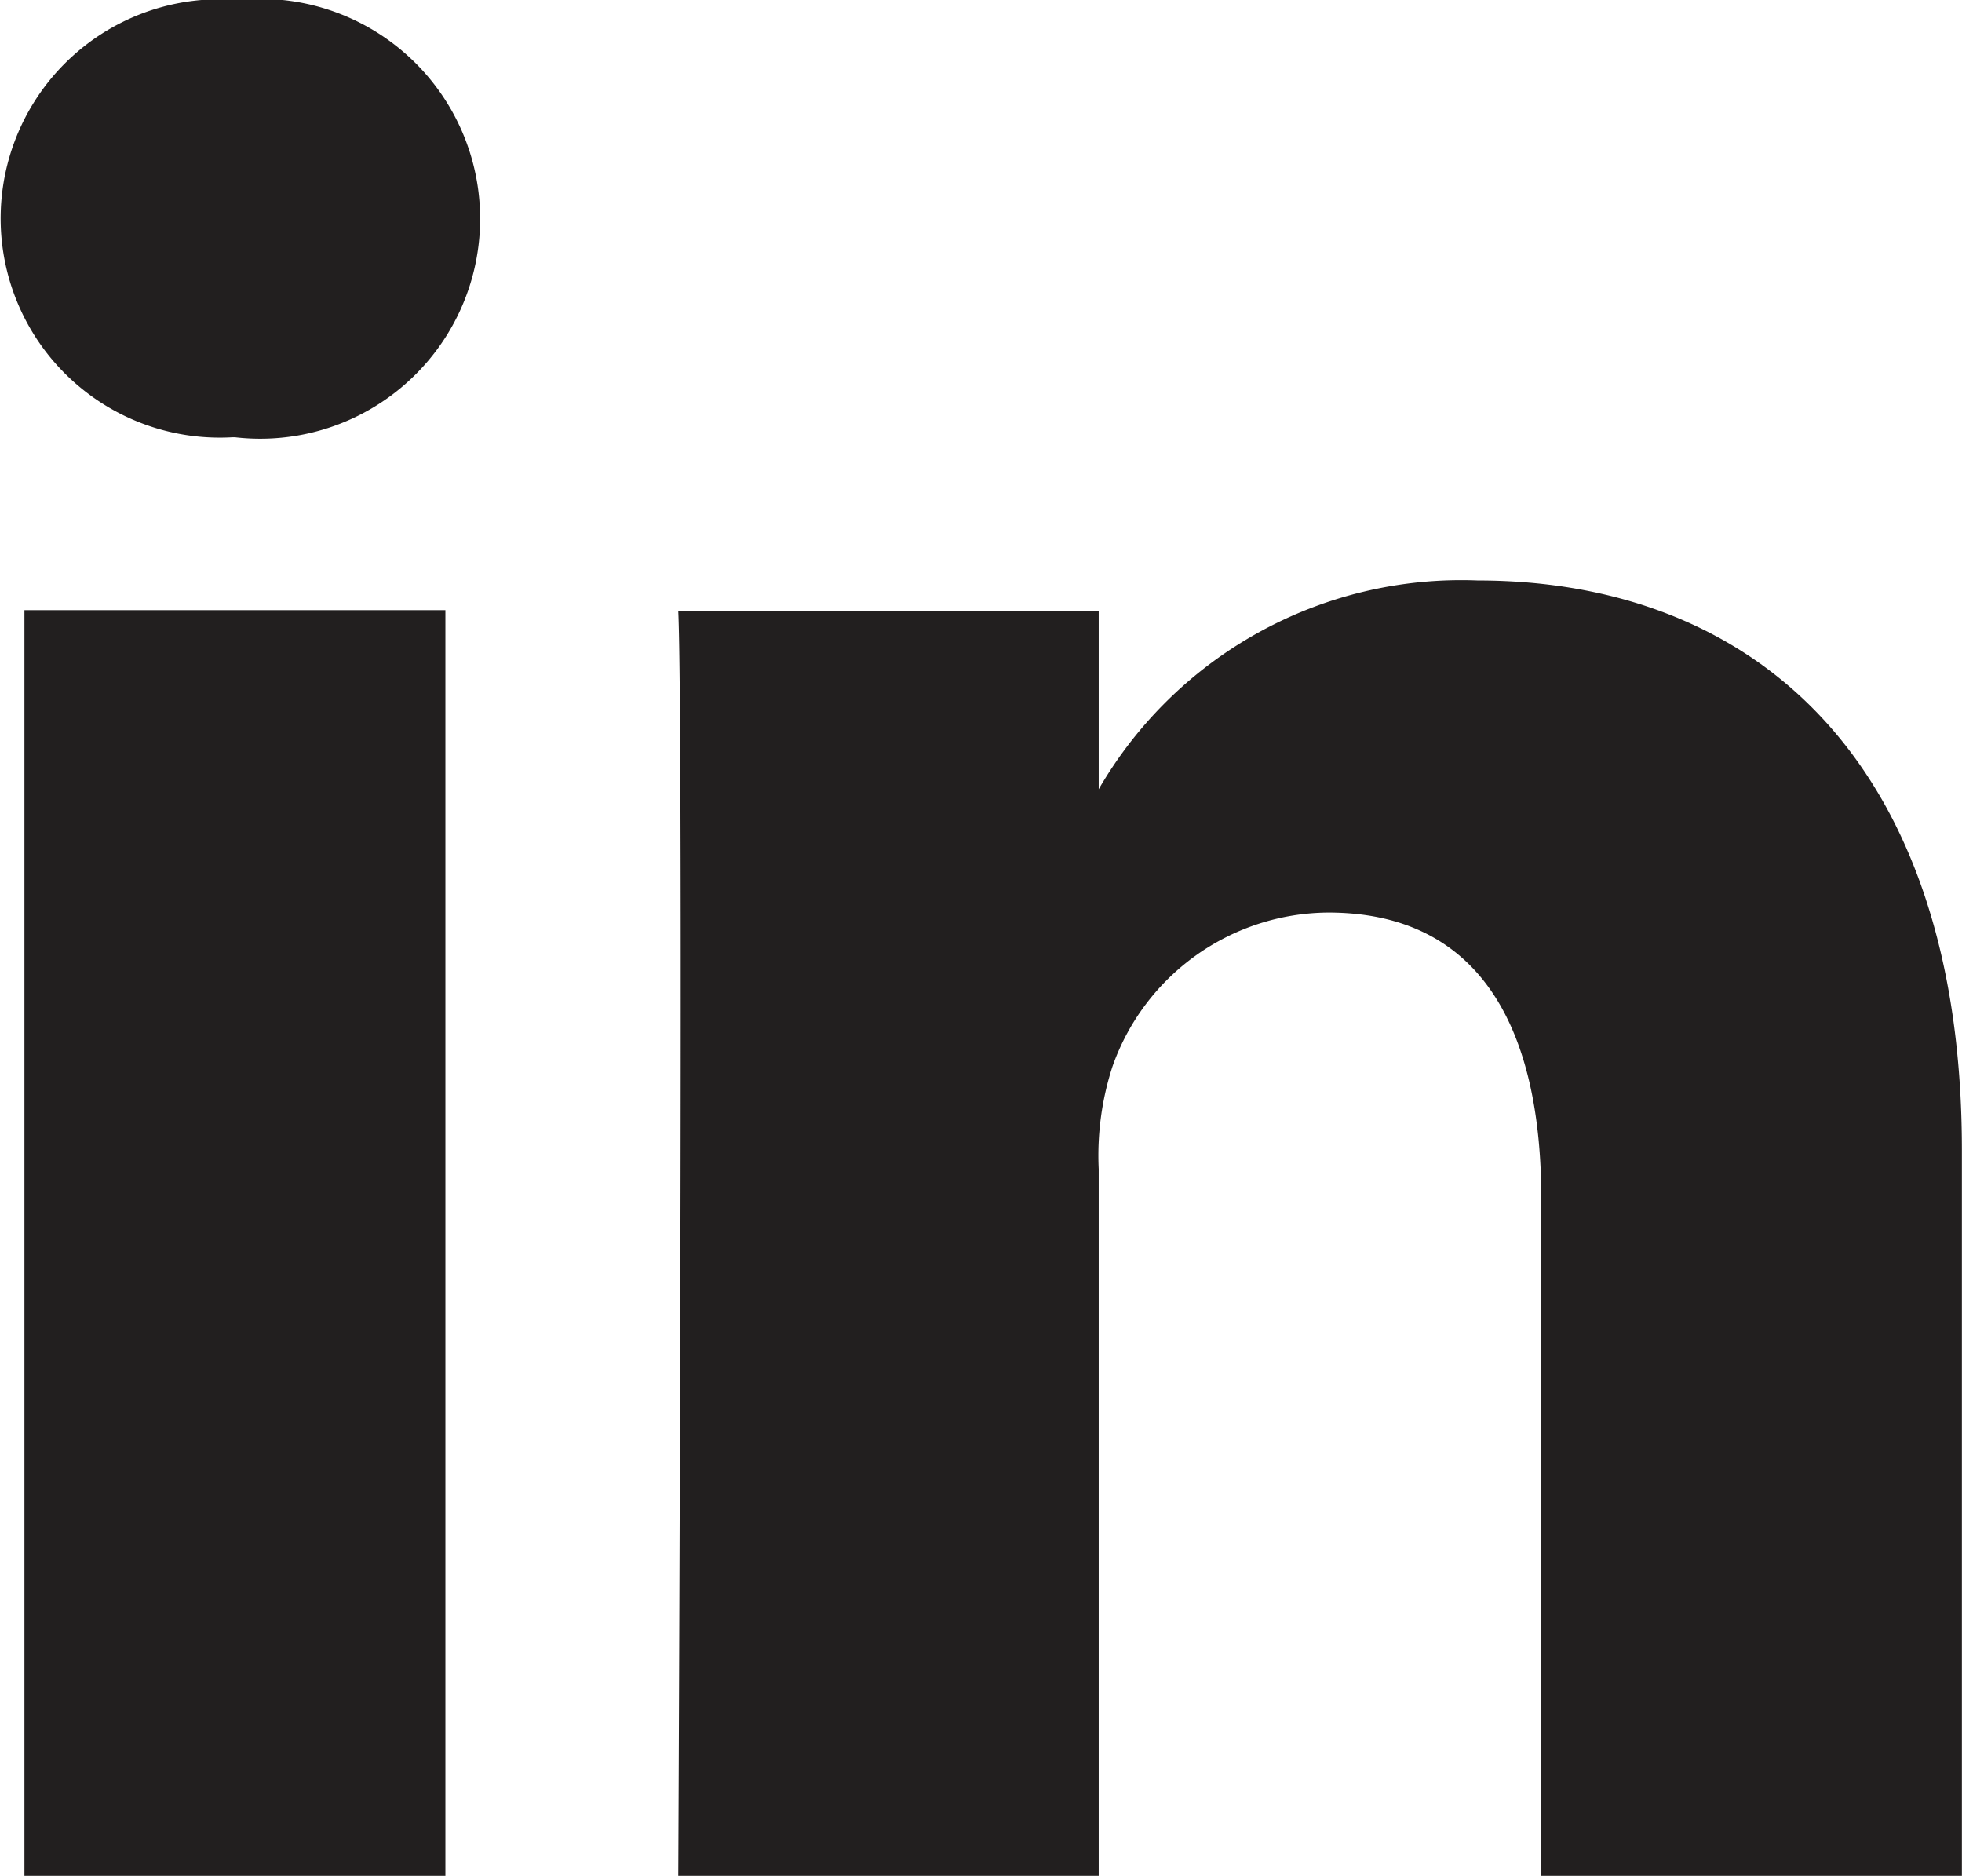<svg xmlns="http://www.w3.org/2000/svg" width="16.061" height="15.353" viewBox="0 0 16.061 15.353">
  <path id="linkedin" d="M3.646,15.353V4.994H.2V15.353ZM1.925,3.579A1.8,1.8,0,1,0,1.948,0,1.794,1.794,0,1,0,1.9,3.579h.022ZM5.551,15.353H8.994V9.568a2.357,2.357,0,0,1,.113-.84,1.885,1.885,0,0,1,1.766-1.259c1.246,0,1.744.95,1.744,2.342v5.542h3.443V9.413c0-3.182-1.7-4.662-3.964-4.662A3.429,3.429,0,0,0,8.971,6.5h.023v-1.5H5.552c.045.972,0,10.358,0,10.358Z" fill="#221f1f"/>
</svg>
